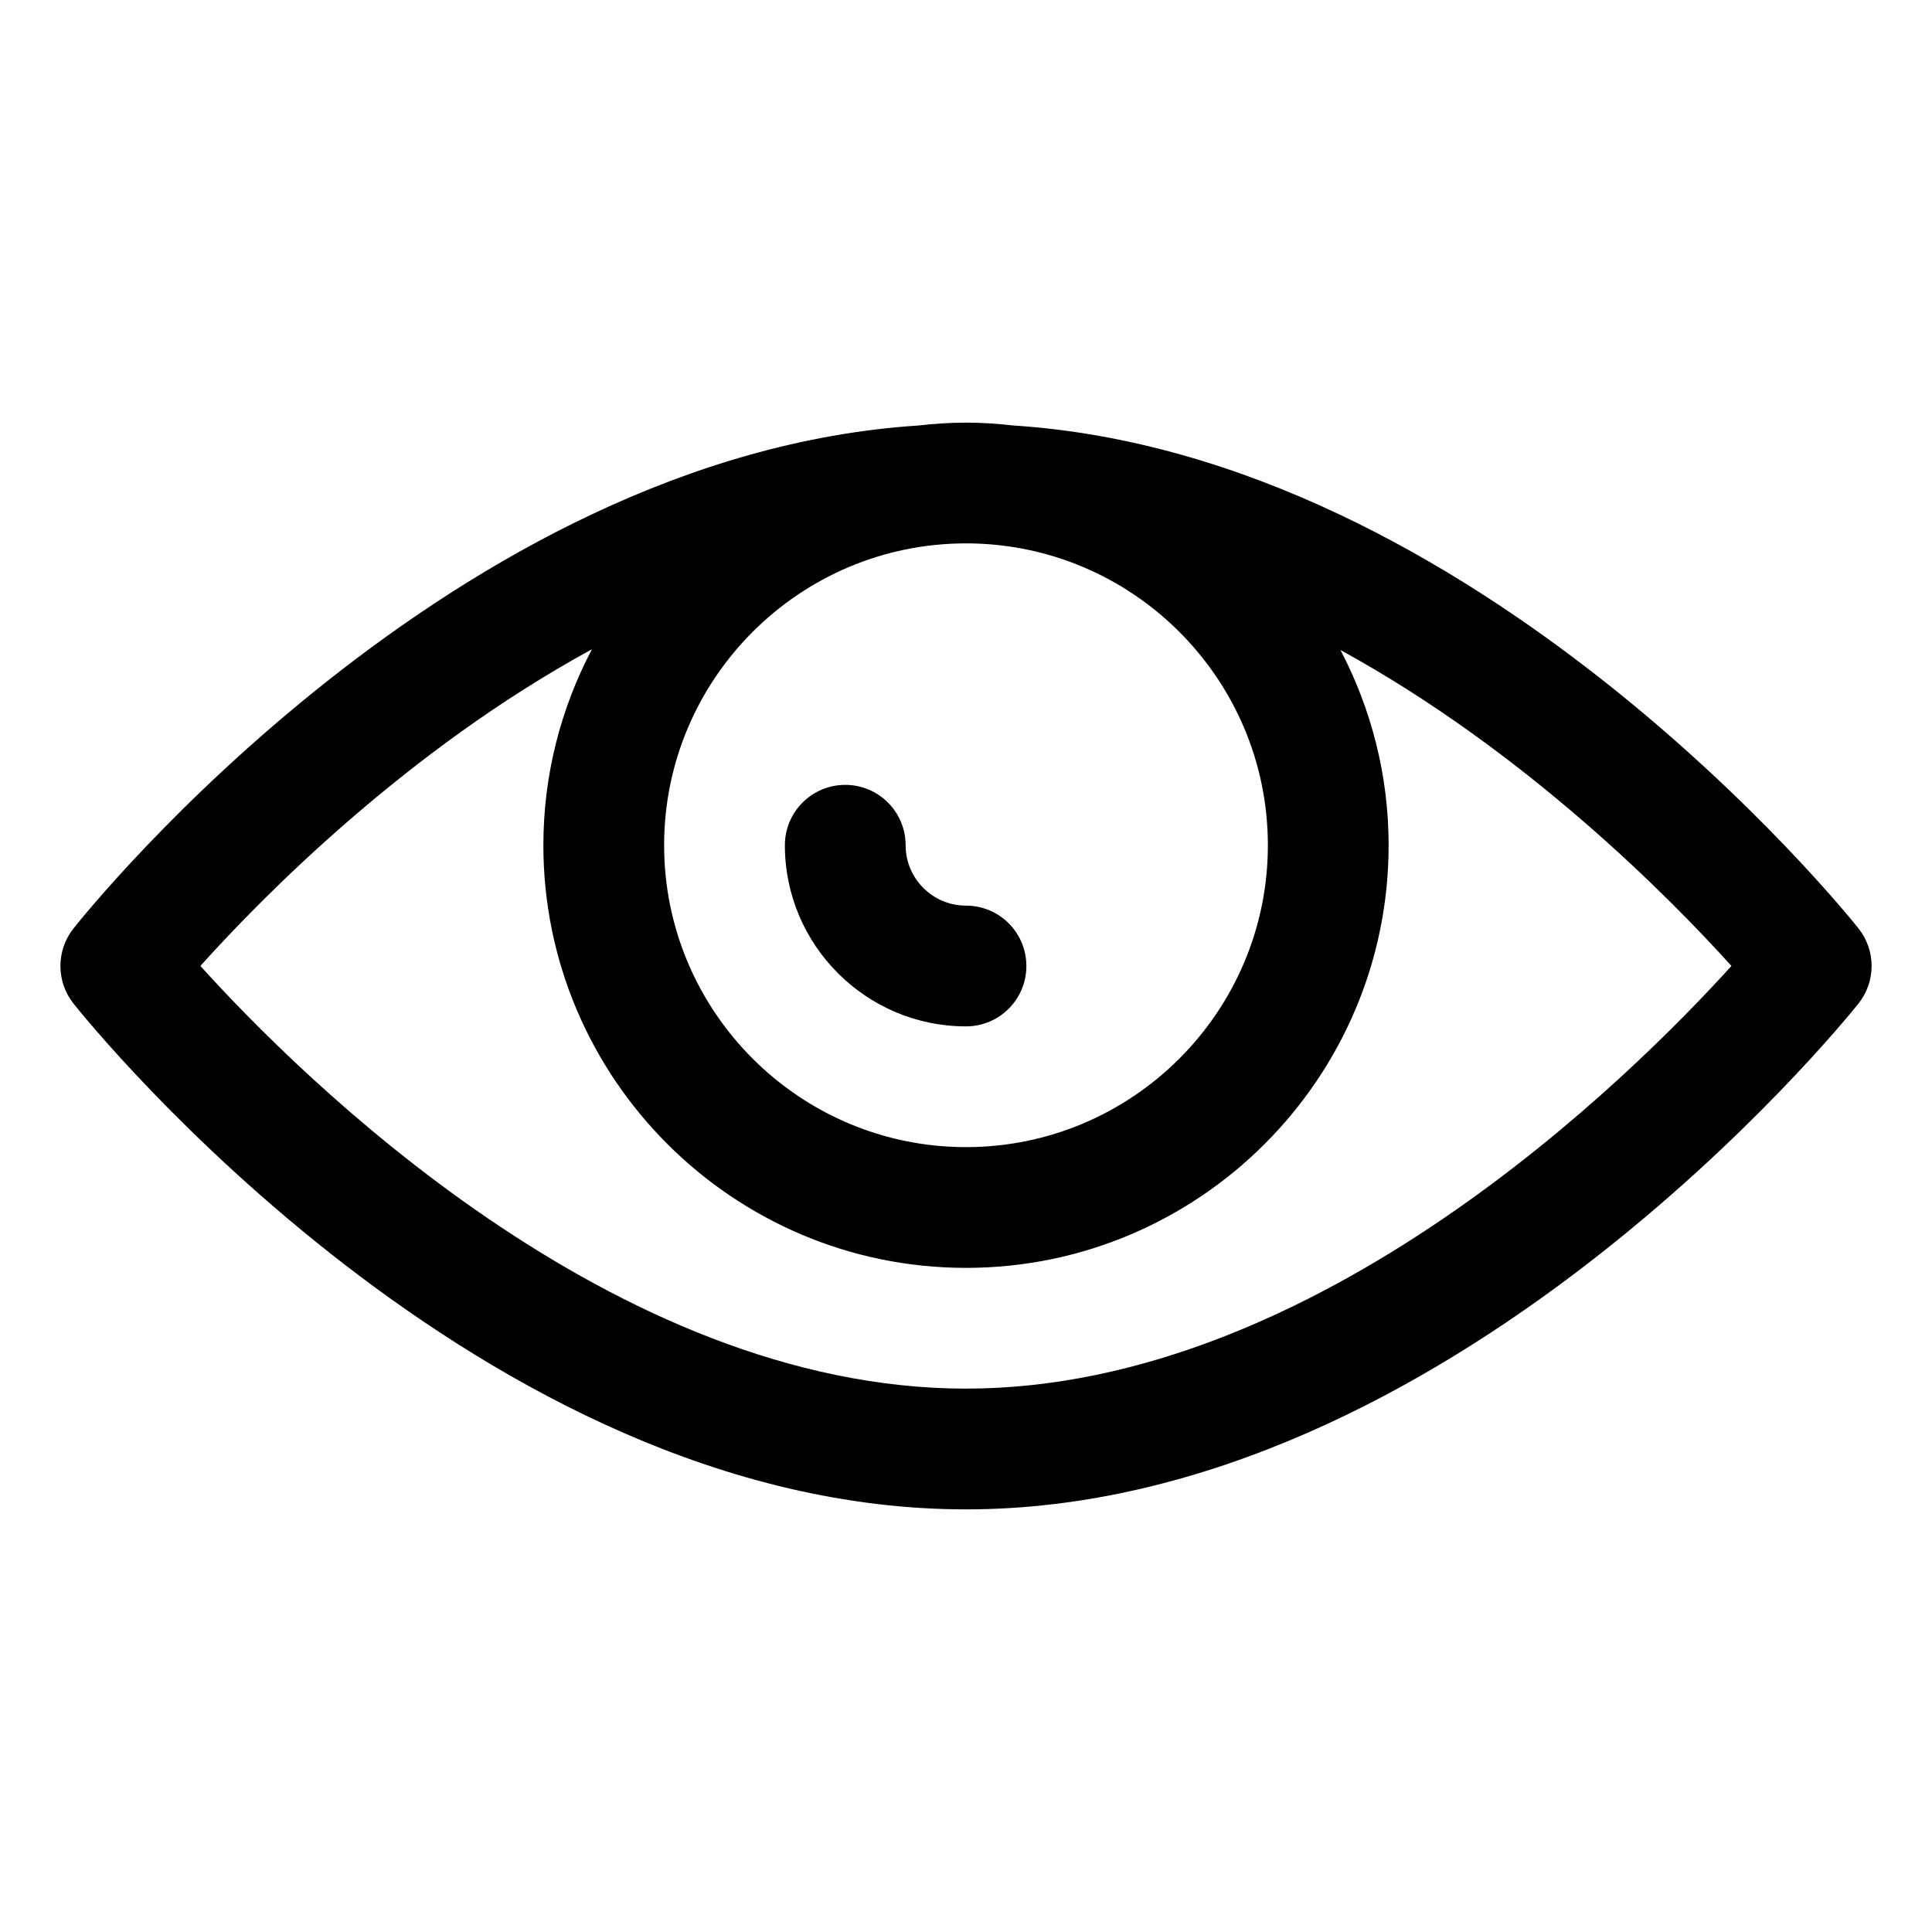 <?xml version="1.0" encoding="utf-8"?>
<!-- Generator: Adobe Illustrator 19.2.1, SVG Export Plug-In . SVG Version: 6.00 Build 0)  -->
<!DOCTYPE svg PUBLIC "-//W3C//DTD SVG 1.1//EN" "http://www.w3.org/Graphics/SVG/1.1/DTD/svg11.dtd">
<svg version="1.1" id="Layer_1" xmlns="http://www.w3.org/2000/svg" xmlns:xlink="http://www.w3.org/1999/xlink" x="0px" y="0px"
	 width="32px" height="32px" viewBox="0 0 32 32" enable-background="new 0 0 32 32" xml:space="preserve">
<path d="M16,25c7.985,0,14.507-8.033,14.78-8.375c0.292-0.365,0.293-0.882,0.002-1.248c-0.262-0.33-6.335-7.828-13.989-8.329
	C16.532,7.019,16.269,7,16,7c-0.268,0-0.531,0.018-0.791,0.048C7.518,7.546,1.477,15.049,1.216,15.38
	c-0.288,0.364-0.287,0.879,0.002,1.243C1.489,16.964,7.974,25,16,25z M21,14c0,2.757-2.243,5-5,5s-5-2.243-5-5s2.243-5,5-5
	S21,11.243,21,14z M9.804,10.754C9.293,11.725,9,12.828,9,14c0,3.86,3.141,7,7,7s7-3.14,7-7c0-1.166-0.291-2.265-0.797-3.233
	c3.064,1.676,5.454,4.101,6.475,5.232C27.029,17.821,21.827,23,16,23c-5.847,0-11.038-5.183-12.681-7.001
	C4.338,14.865,6.728,12.43,9.804,10.754z"/>
<path d="M16,17c0.553,0,1-0.448,1-1s-0.447-1-1-1c-0.552,0-1-0.449-1-1c0-0.552-0.447-1-1-1s-1,0.448-1,1C13,15.654,14.346,17,16,17
	z"/>
</svg>
